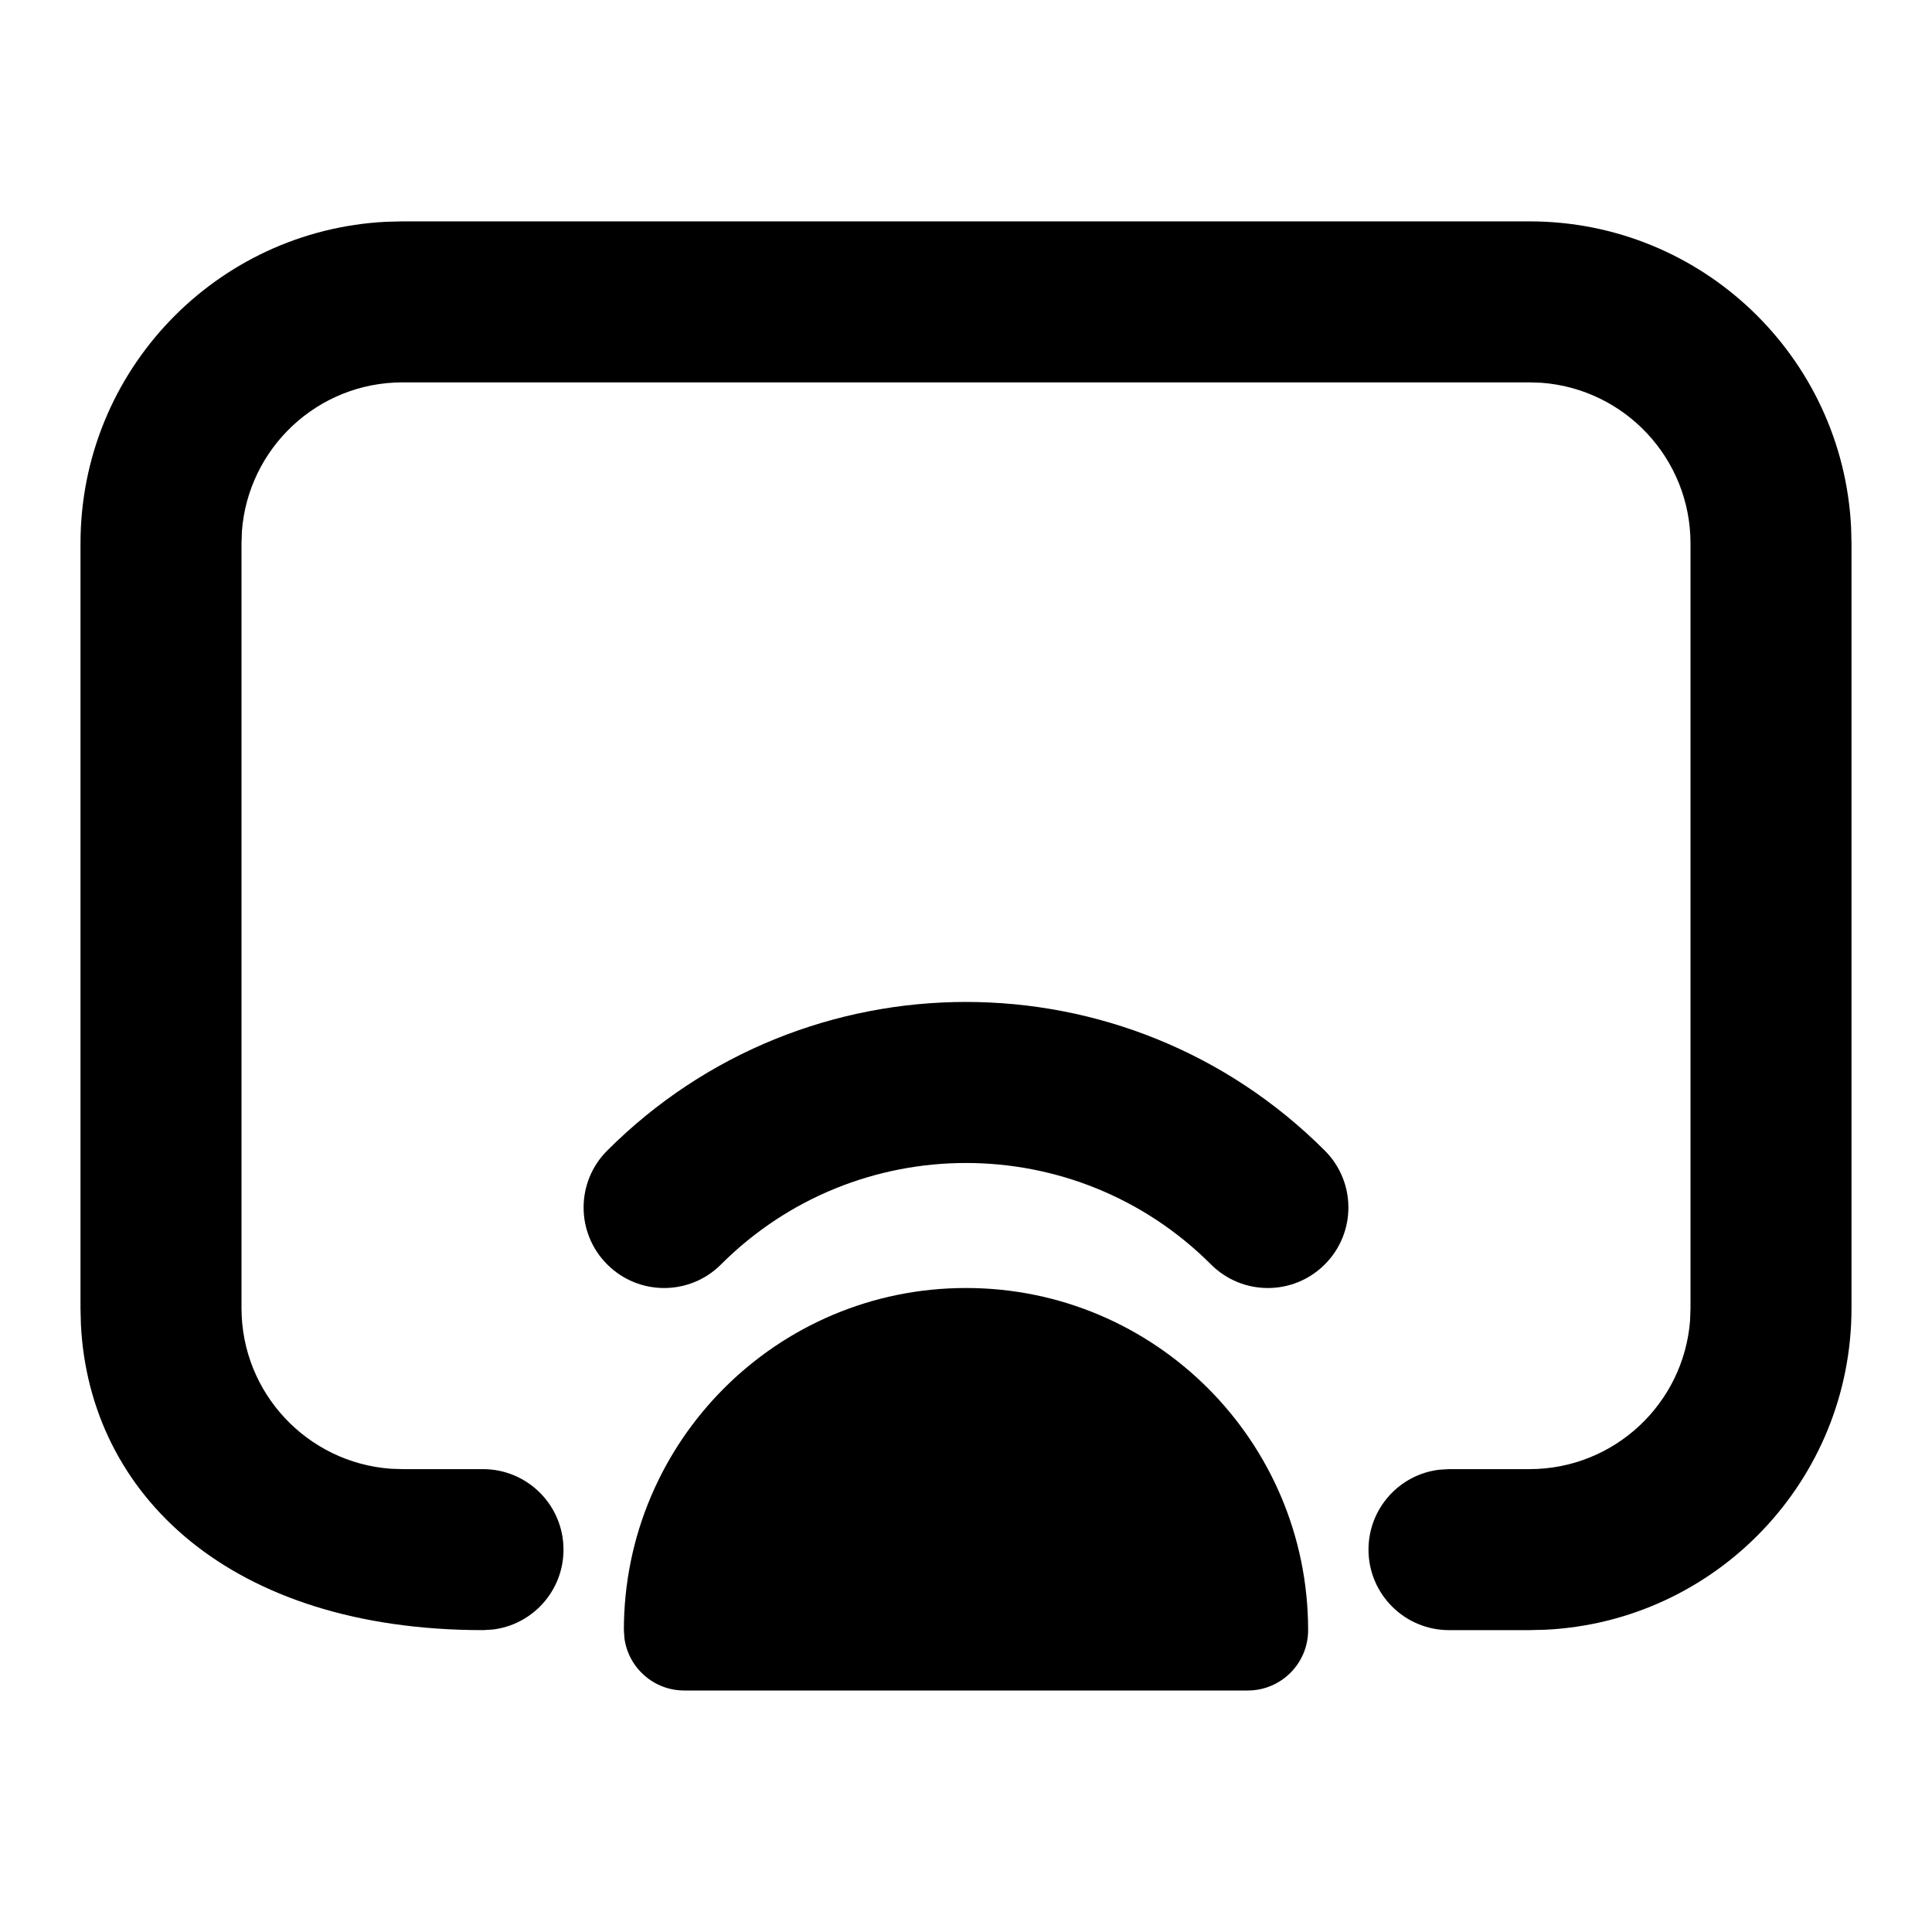 <?xml version="1.0" encoding="UTF-8"?>
<svg xmlns="http://www.w3.org/2000/svg" xmlns:xlink="http://www.w3.org/1999/xlink" width="24" height="24" viewBox="0 0 24 24" version="1.1">
    <title>Public/ic_public_cast_mirror</title>
    <defs>
        <path d="M12,16 C14.347,16 16.25,17.903 16.25,20.25 C16.25,20.664 15.914,21 15.5,21 L8.5,21 C8.12,21 7.807,20.718 7.757,20.352 L7.75,20.25 C7.75,17.903 9.653,16 12,16 Z M19,2.75 C21.142,2.75 22.891,4.434 22.995,6.55 L23,6.75 L23,16.25 C23,18.392 21.316,20.141 19.2,20.245 L19,20.25 L18,20.25 C17.448,20.25 17,19.802 17,19.25 C17,18.737 17.386,18.314 17.883,18.257 L18,18.25 L19,18.25 C20.054,18.25 20.918,17.434 20.995,16.399 L21,16.25 L21,6.75 C21,5.696 20.184,4.832 19.149,4.755 L19,4.75 L5,4.75 C3.946,4.75 3.082,5.566 3.005,6.601 L3,6.75 L3,16.25 C3,17.304 3.816,18.168 4.851,18.245 L5,18.25 L6,18.25 C6.552,18.25 7,18.698 7,19.25 C7,19.763 6.614,20.186 6.117,20.243 L6,20.25 C2.858,20.25 1.109,18.566 1.005,16.45 L1,16.25 L1,6.75 C1,4.608 2.684,2.859 4.8,2.755 L5,2.75 L19,2.75 Z M16.457,14.293 C16.848,14.683 16.848,15.317 16.457,15.707 C16.067,16.098 15.433,16.098 15.043,15.707 C13.362,14.027 10.638,14.027 8.957,15.707 C8.567,16.098 7.933,16.098 7.543,15.707 C7.152,15.317 7.152,14.683 7.543,14.293 C10.004,11.831 13.996,11.831 16.457,14.293 Z" id="_path-1"/>
    </defs>
    <g id="_Public/ic_public_cast_mirror" stroke="none" stroke-width="1" fill="none" fill-rule="evenodd">
        <mask id="_mask-2" fill="white">
            <use xlink:href="#_path-1"/>
        </mask>
        <use id="_合并形状" fill="#000000" xlink:href="#_path-1"/>
    </g>
</svg>